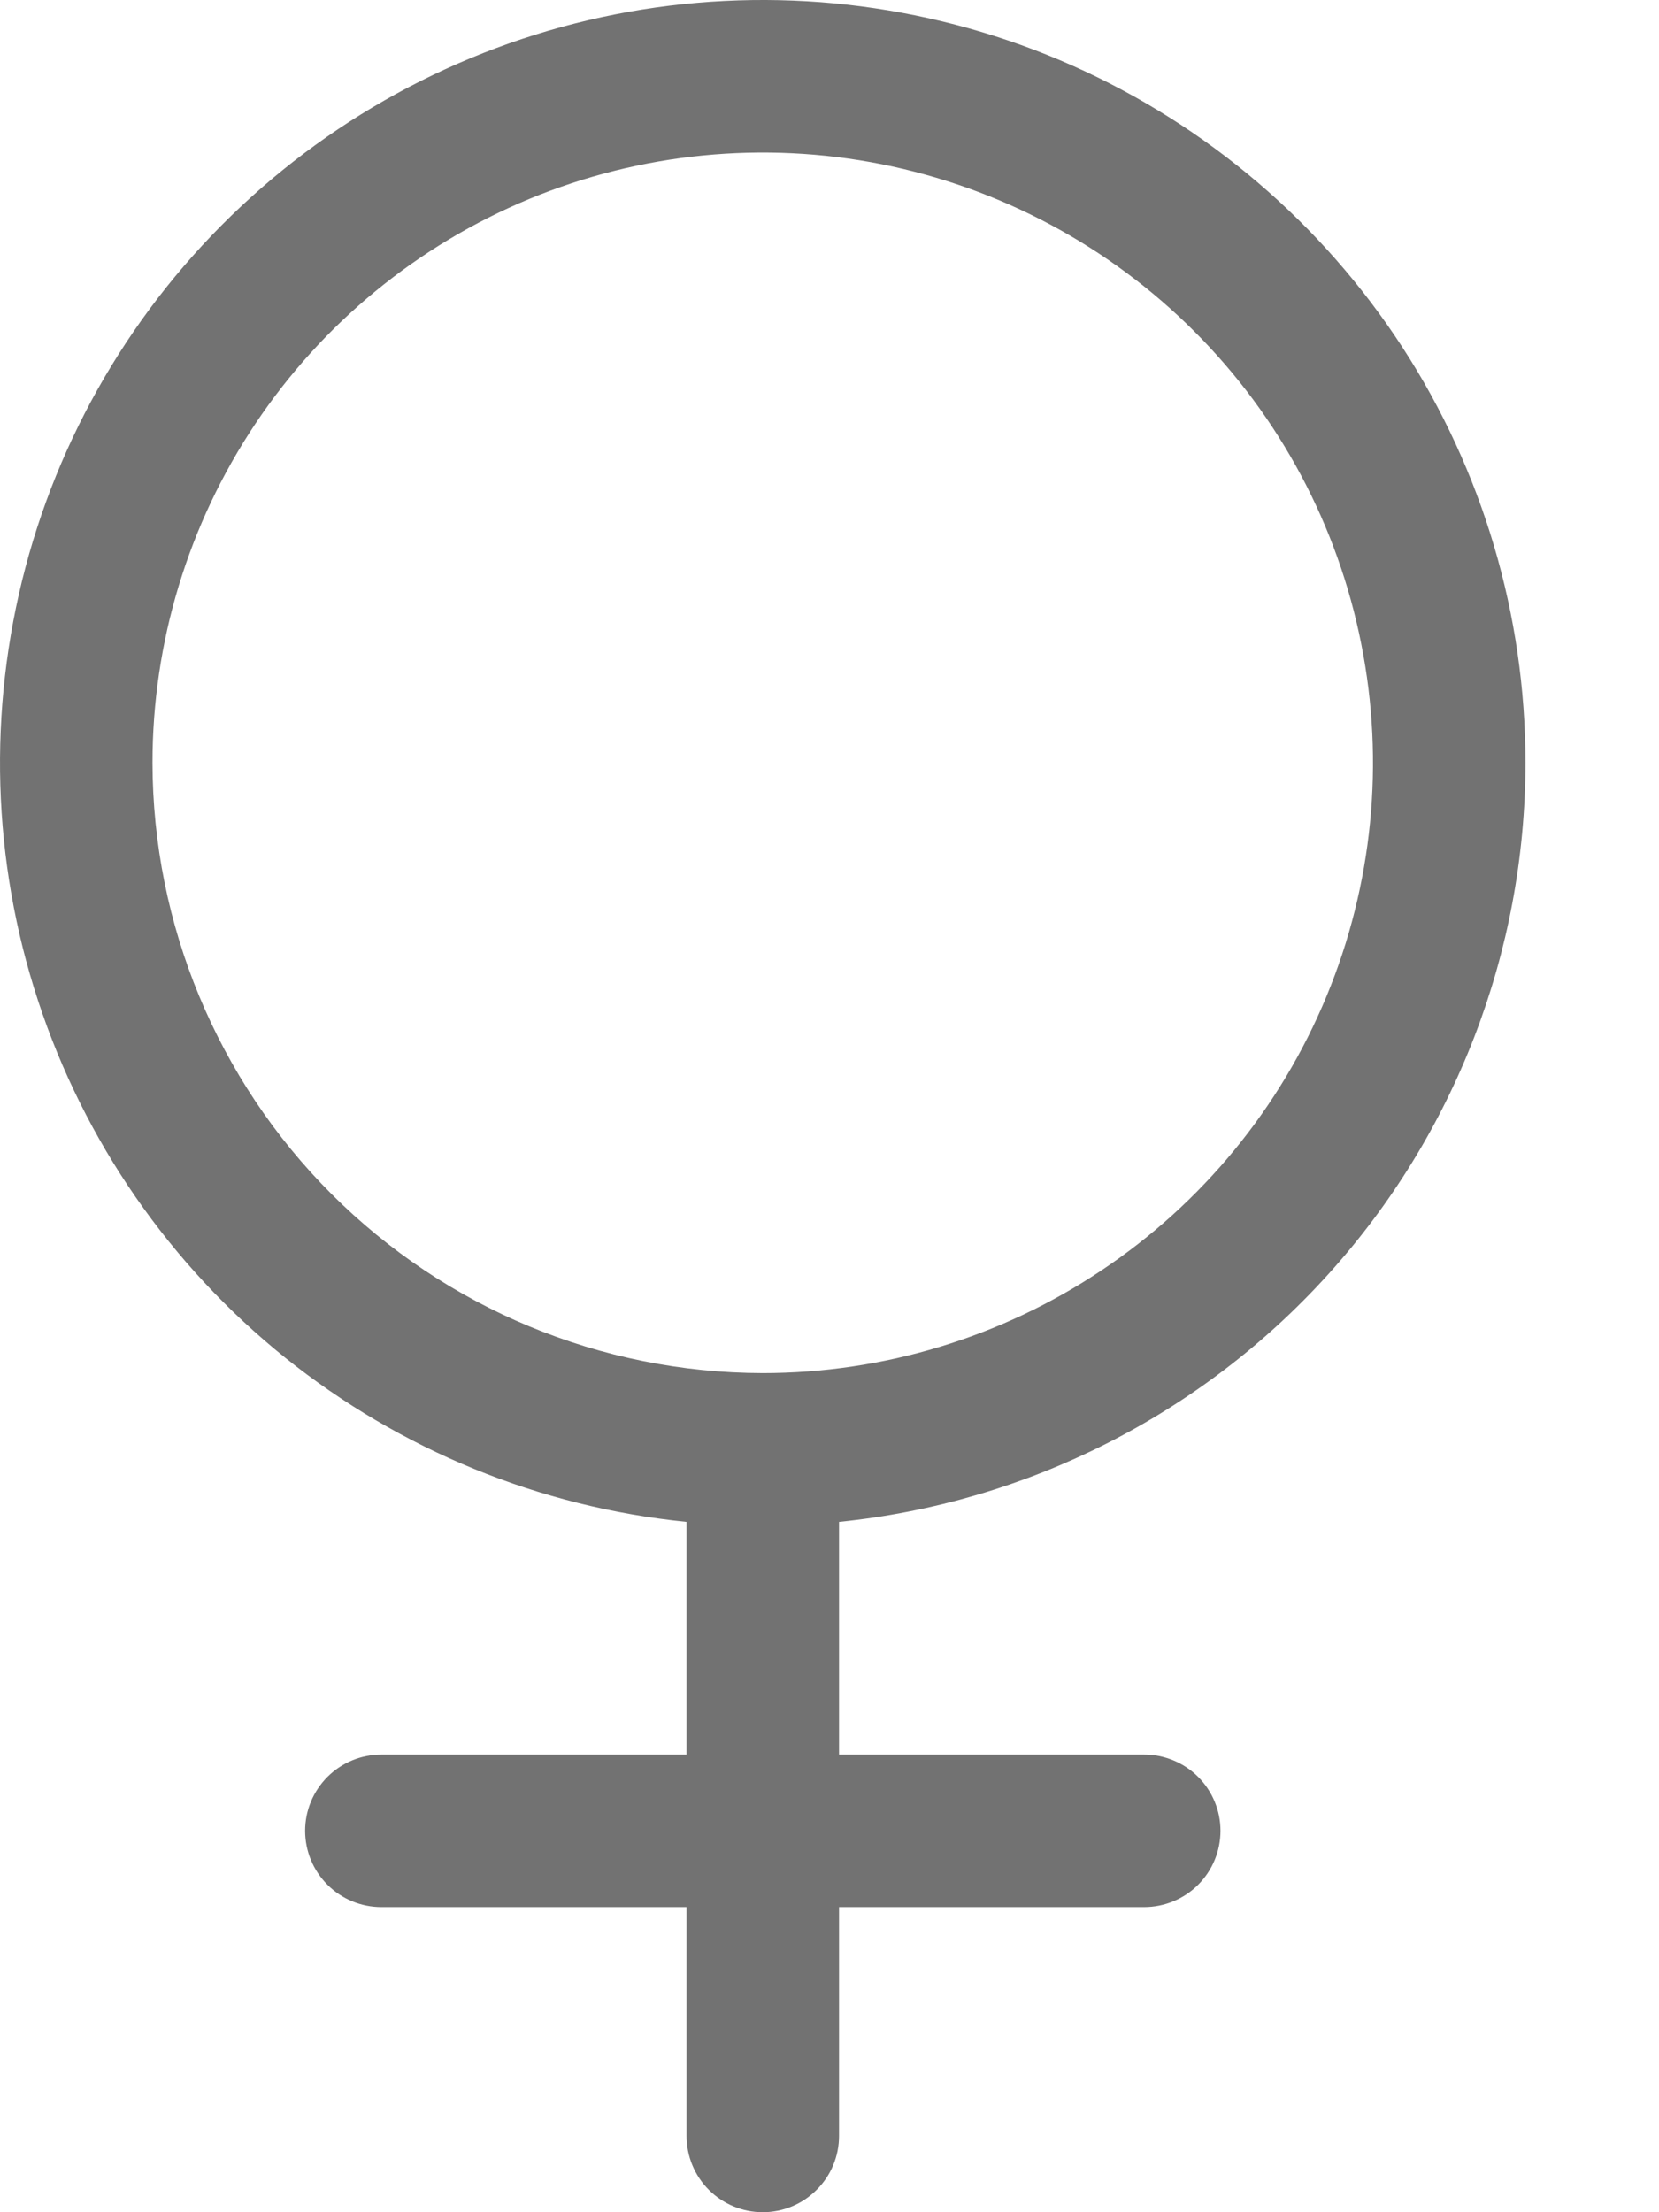 <svg width="12" height="16" viewBox="0 0 12 16" fill="none" xmlns="http://www.w3.org/2000/svg">
<path d="M11.034 5.517C11.034 4.45 10.725 3.405 10.143 2.51C9.561 1.615 8.731 0.908 7.756 0.474C6.78 0.041 5.699 -0.099 4.645 0.069C3.591 0.238 2.608 0.709 1.816 1.426C1.024 2.142 0.457 3.072 0.184 4.104C-0.089 5.137 -0.058 6.226 0.276 7.24C0.609 8.254 1.23 9.15 2.062 9.819C2.895 10.487 3.903 10.9 4.966 11.007V12.69H2.759C2.612 12.69 2.472 12.748 2.369 12.851C2.265 12.955 2.207 13.095 2.207 13.241C2.207 13.388 2.265 13.528 2.369 13.632C2.472 13.735 2.612 13.793 2.759 13.793H4.966V15.448C4.966 15.595 5.024 15.735 5.127 15.838C5.231 15.942 5.371 16 5.517 16C5.664 16 5.804 15.942 5.907 15.838C6.011 15.735 6.069 15.595 6.069 15.448V13.793H8.276C8.422 13.793 8.563 13.735 8.666 13.632C8.77 13.528 8.828 13.388 8.828 13.241C8.828 13.095 8.77 12.955 8.666 12.851C8.563 12.748 8.422 12.69 8.276 12.69H6.069V11.007C7.429 10.869 8.69 10.231 9.607 9.217C10.524 8.203 11.033 6.885 11.034 5.517ZM1.103 5.517C1.103 4.644 1.362 3.791 1.847 3.065C2.332 2.339 3.022 1.773 3.828 1.439C4.635 1.105 5.522 1.018 6.378 1.188C7.235 1.359 8.021 1.779 8.638 2.396C9.256 3.013 9.676 3.8 9.846 4.656C10.017 5.512 9.929 6.4 9.595 7.206C9.261 8.013 8.695 8.702 7.969 9.187C7.244 9.672 6.39 9.931 5.517 9.931C4.347 9.929 3.226 9.464 2.398 8.636C1.571 7.809 1.105 6.687 1.103 5.517Z" fill="#727272"/>
</svg>
